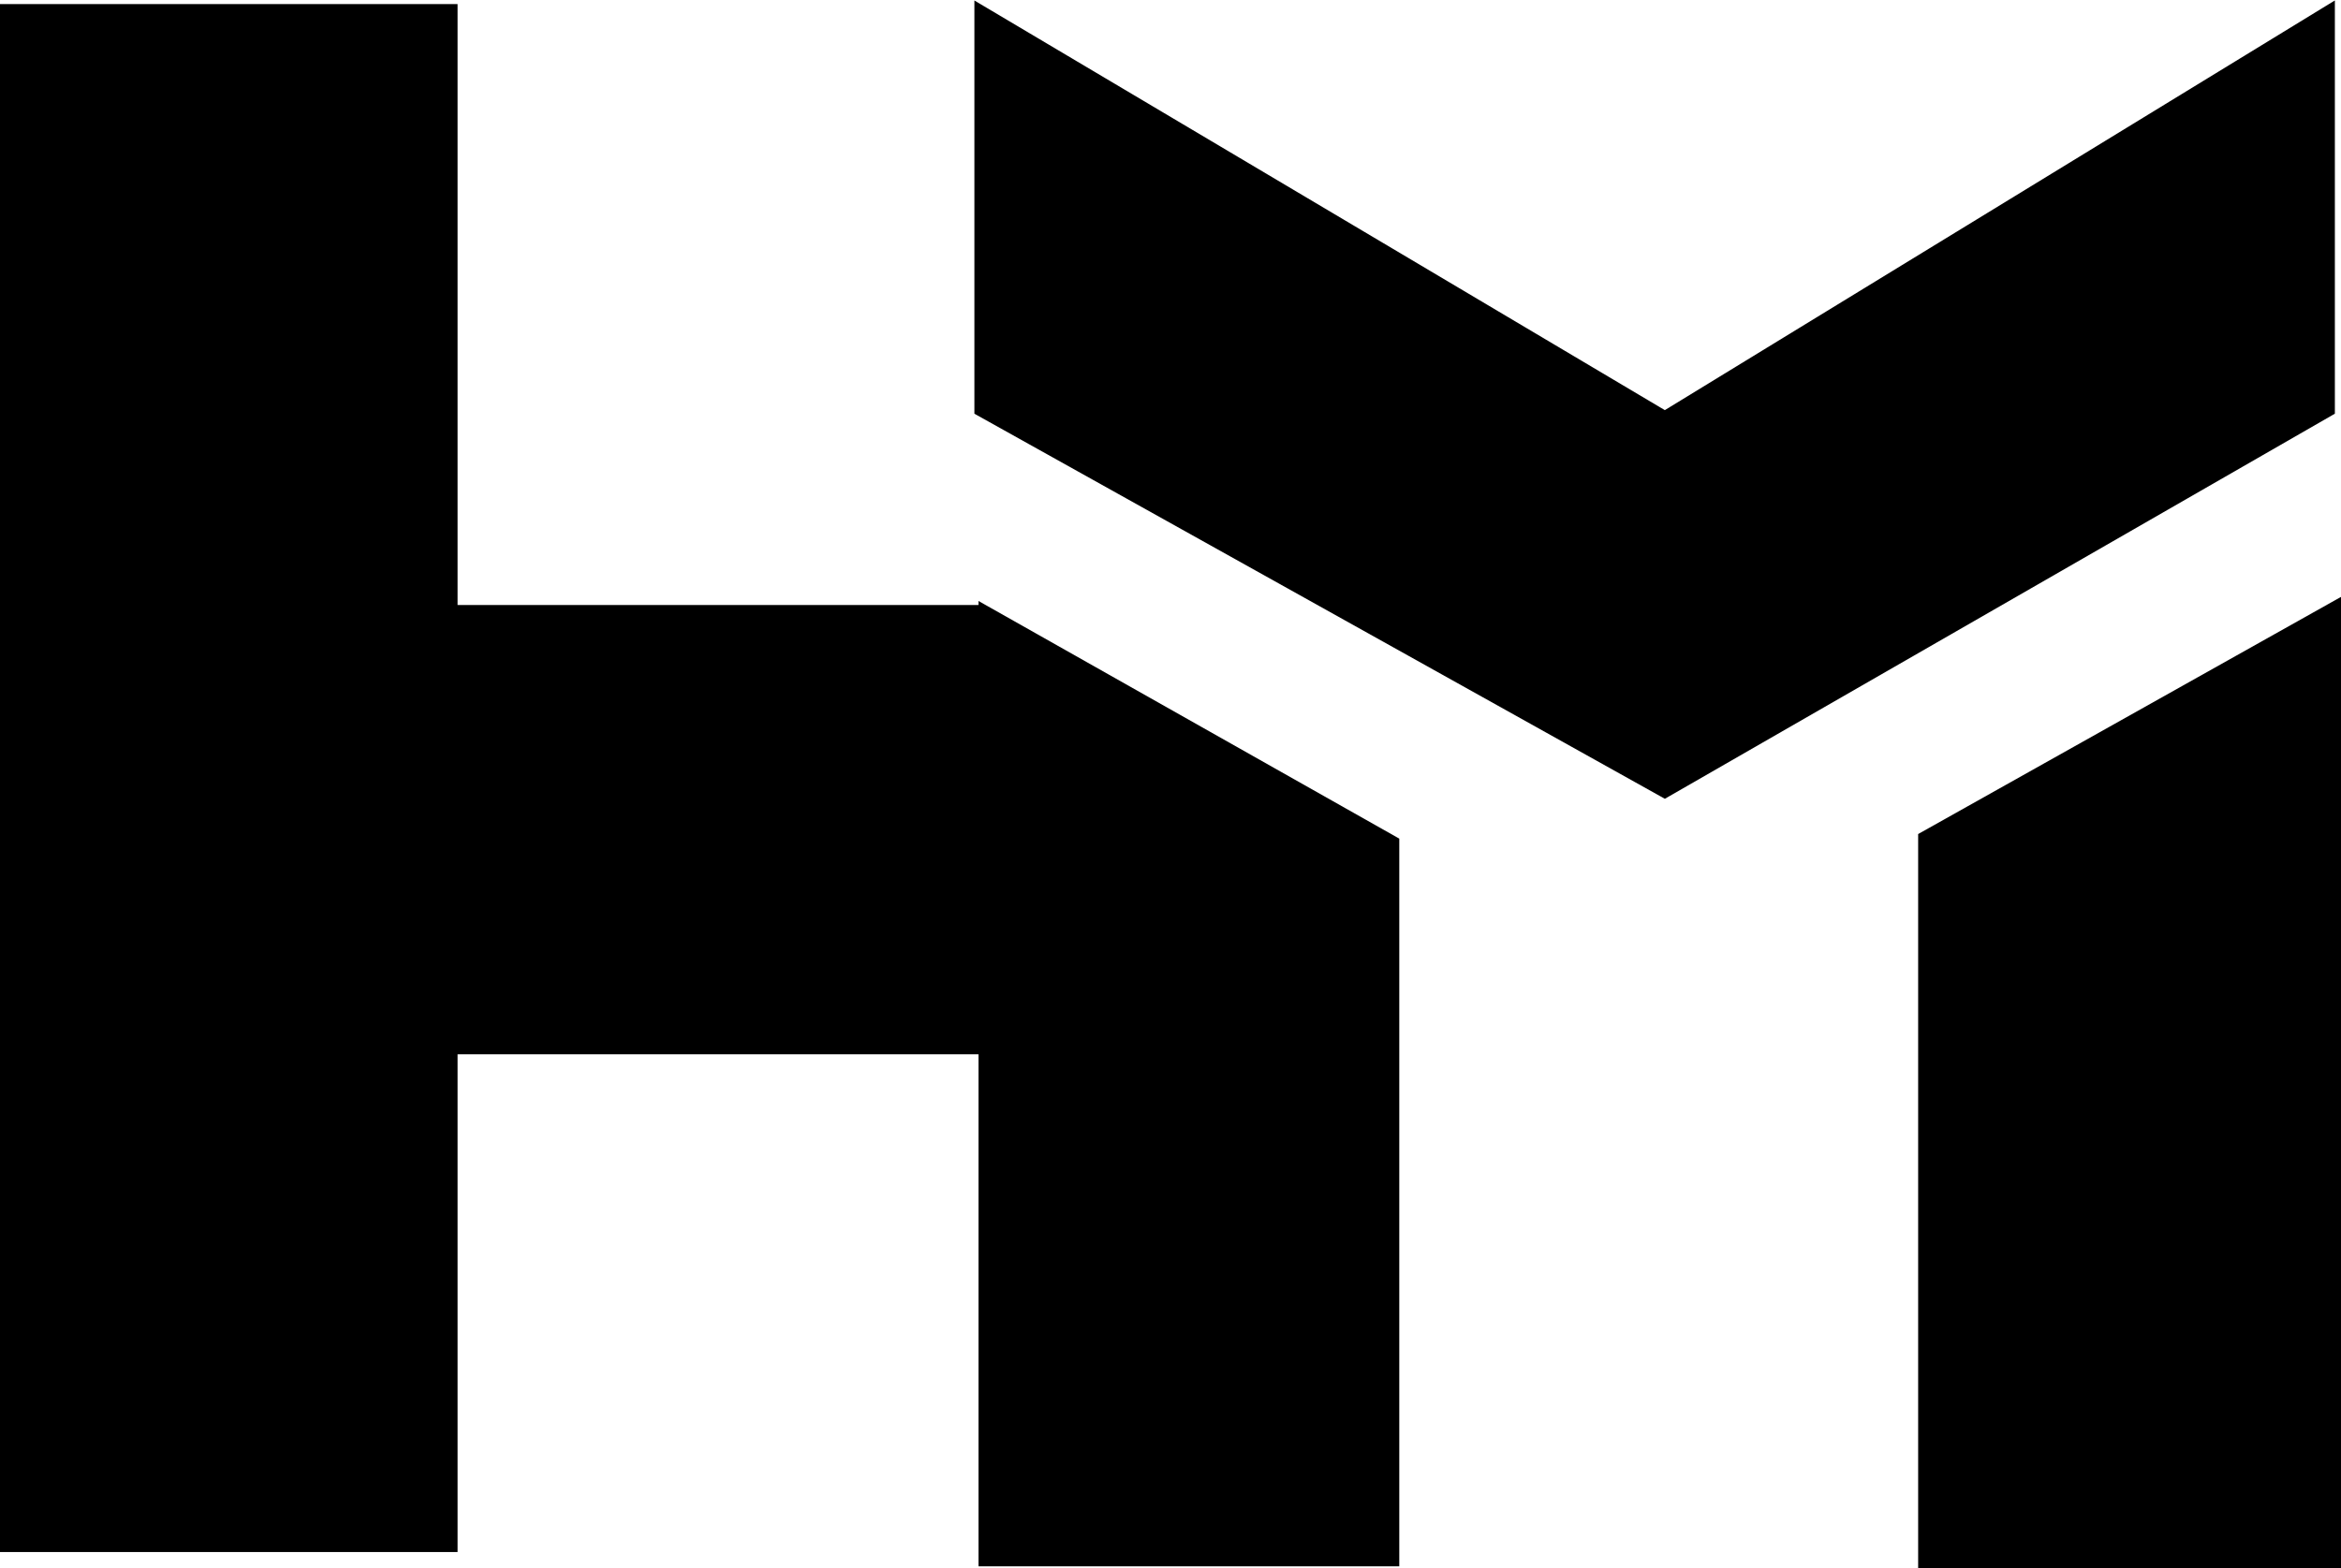 <svg width="573" height="384" viewBox="0 0 573 384" fill="none" xmlns="http://www.w3.org/2000/svg">
<rect y="1" width="112" height="379" fill="black"/>
<rect width="110" height="129.071" transform="matrix(0 -1 -1 0 240.182 258.131)" fill="black"/>
<path d="M342 205.623L240 148V383H342V205.623Z" fill="black" stroke="black"/>
<path d="M572.5 383.5V147L470 204.5V383.5H572.5Z" fill="black" stroke="black"/>
<path d="M239 101V1L407.5 101L571 1V101L407.5 195L239 101Z" fill="black" stroke="black"/>
</svg>
